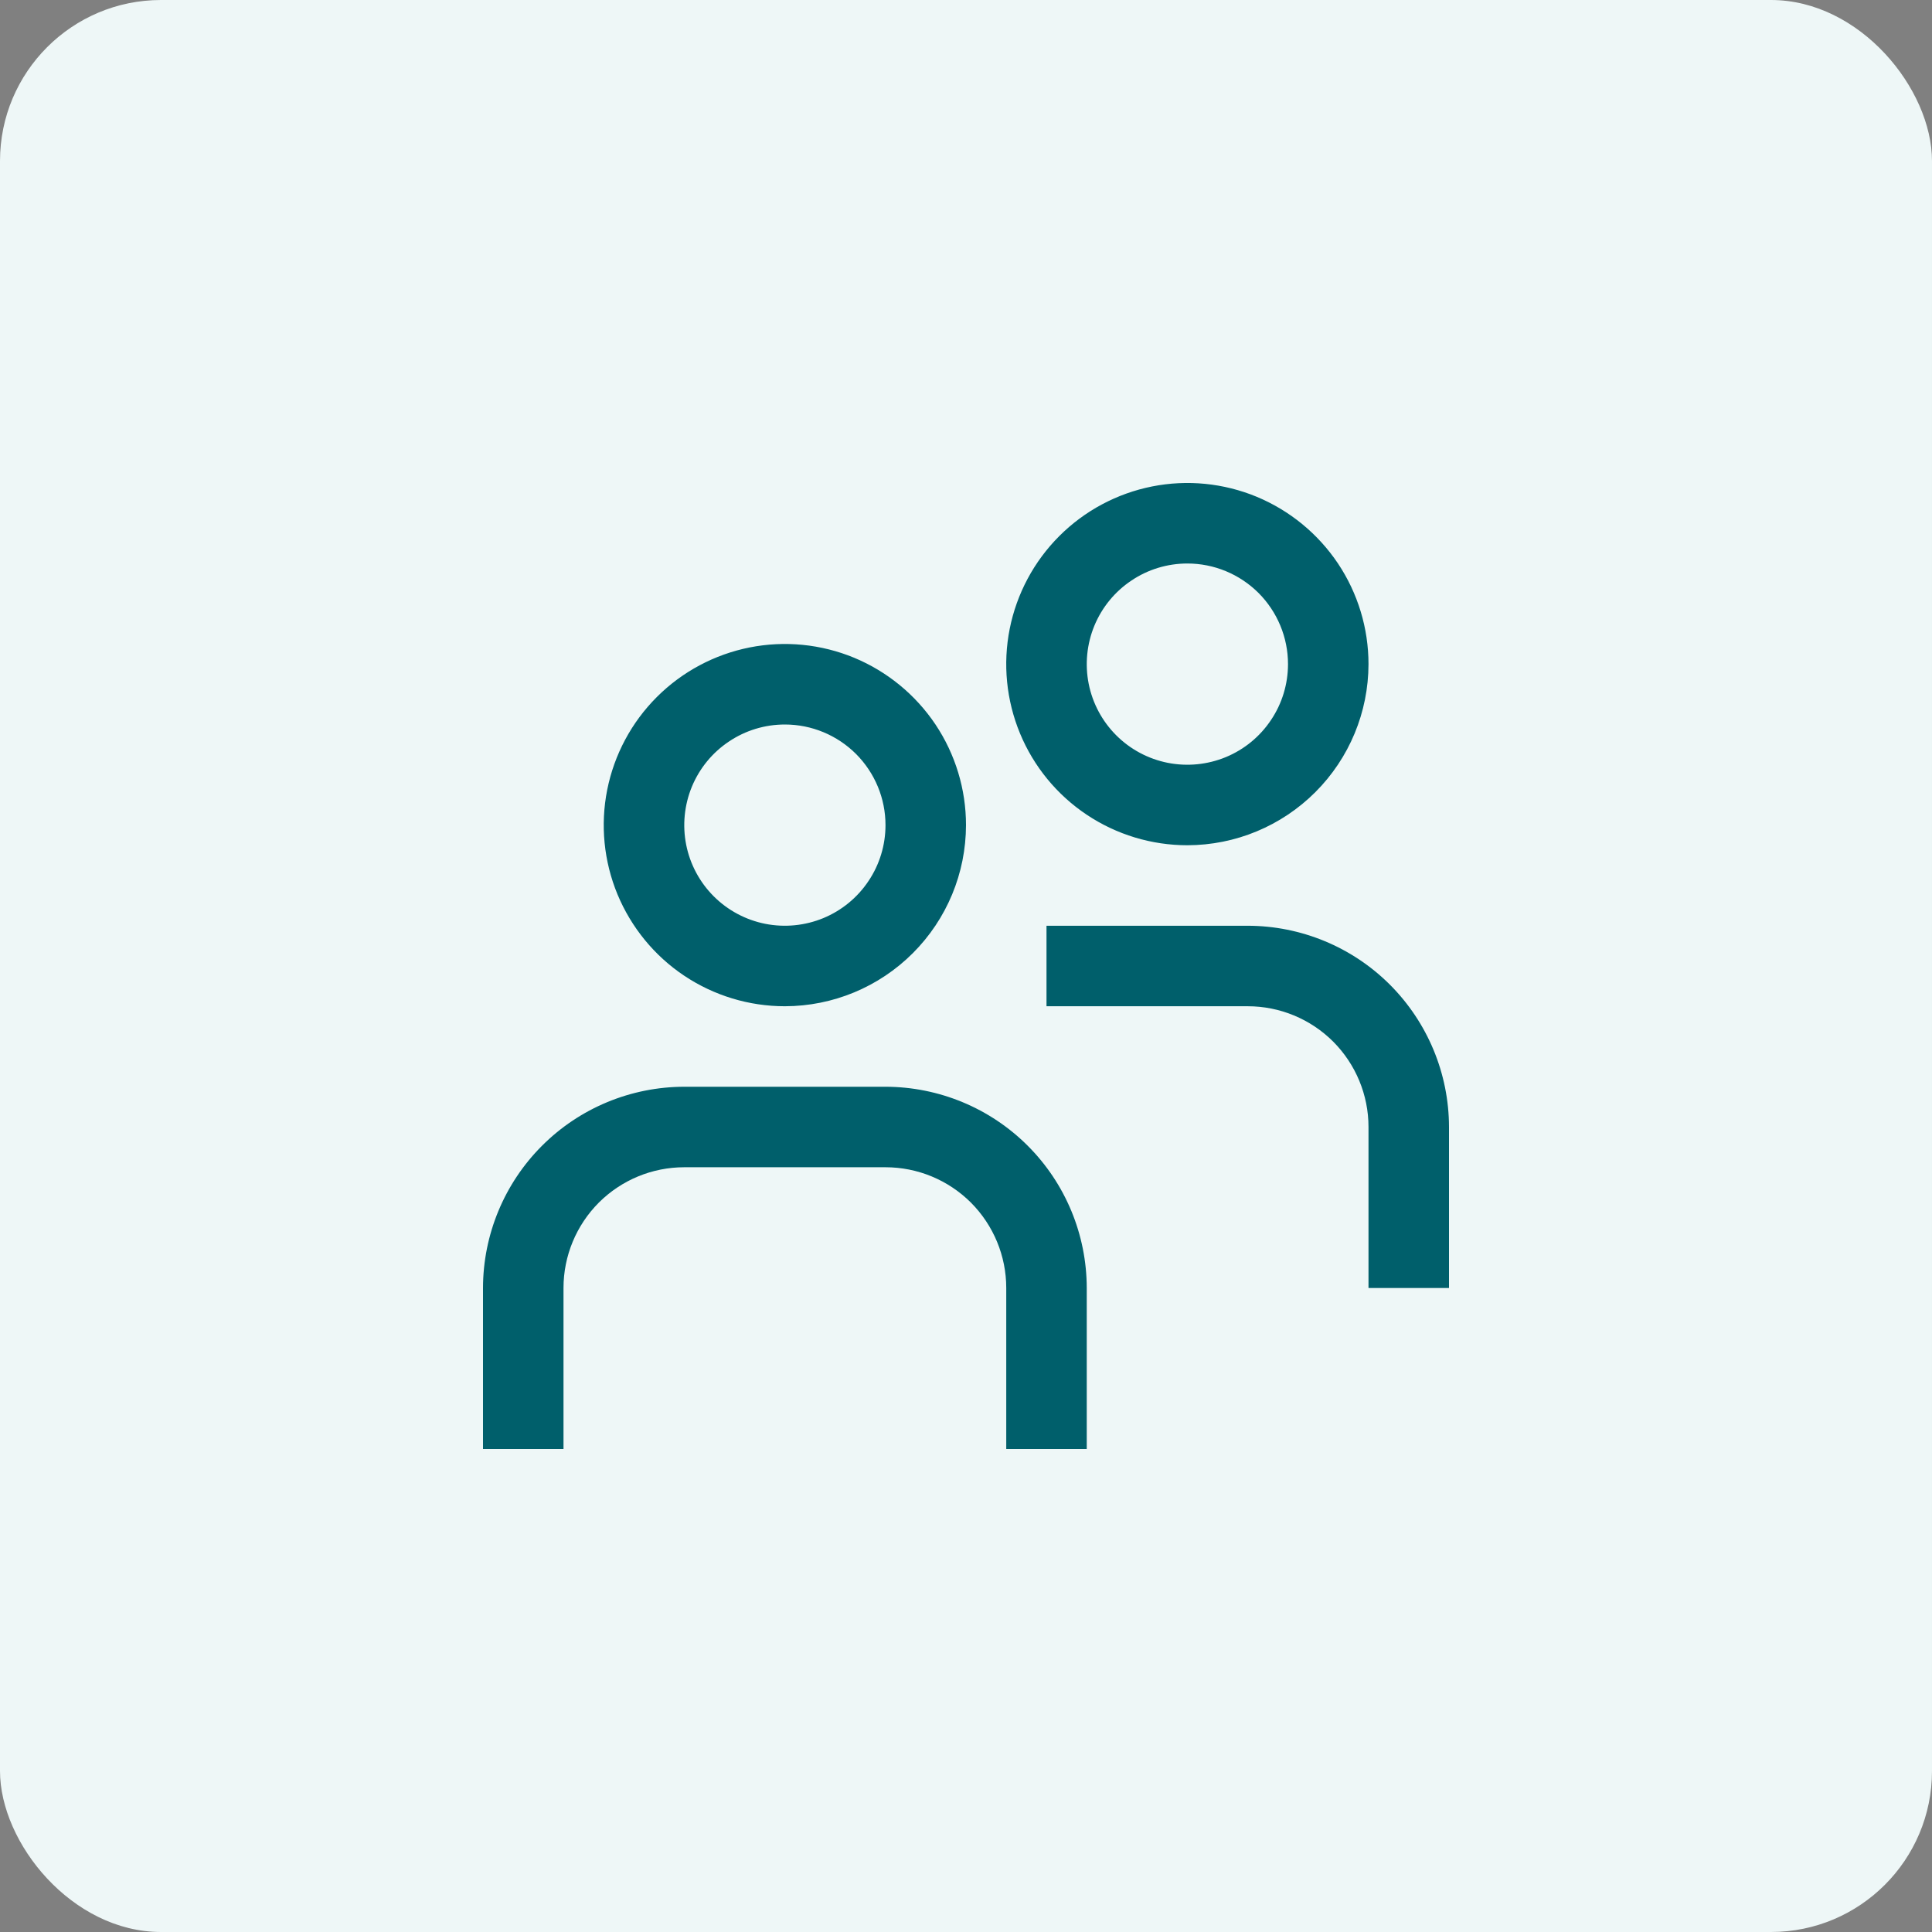 <svg width="24" height="24" viewBox="0 0 24 24" fill="none" xmlns="http://www.w3.org/2000/svg">
<rect x="0" y="0" width="24" height="24" fill="#808080" stroke="none"/>
<rect width="24" height="24" rx="2" fill="#EEF7F7"/>
<g clip-path="url(#clip0_4906_34496)">
<path d="M9.75 12.5C9.305 12.5 8.87 12.368 8.5 12.121C8.13 11.874 7.842 11.522 7.671 11.111C7.501 10.7 7.456 10.248 7.543 9.811C7.63 9.375 7.844 8.974 8.159 8.659C8.474 8.344 8.875 8.13 9.311 8.043C9.748 7.956 10.2 8.001 10.611 8.171C11.022 8.342 11.373 8.63 11.621 9C11.868 9.37 12 9.805 12 10.25C11.999 10.847 11.762 11.418 11.34 11.84C10.918 12.262 10.347 12.499 9.75 12.5ZM9.75 9C9.503 9 9.261 9.073 9.056 9.211C8.85 9.348 8.69 9.543 8.595 9.772C8.501 10 8.476 10.251 8.524 10.494C8.572 10.736 8.691 10.959 8.866 11.134C9.041 11.309 9.264 11.428 9.506 11.476C9.749 11.524 10 11.499 10.228 11.405C10.457 11.31 10.652 11.15 10.789 10.944C10.927 10.739 11 10.497 11 10.25C11 9.918 10.868 9.601 10.634 9.366C10.399 9.132 10.082 9 9.75 9ZM13.5 16C13.499 15.337 13.236 14.702 12.767 14.233C12.298 13.764 11.663 13.501 11 13.5H8.5C7.837 13.501 7.202 13.764 6.733 14.233C6.264 14.702 6.001 15.337 6 16V18H7V16C7 15.602 7.158 15.221 7.439 14.939C7.721 14.658 8.102 14.5 8.5 14.5H11C11.398 14.5 11.779 14.658 12.061 14.939C12.342 15.221 12.5 15.602 12.5 16V18H13.5V16ZM14.75 10.5C14.305 10.5 13.87 10.368 13.5 10.121C13.13 9.874 12.841 9.522 12.671 9.111C12.501 8.7 12.456 8.248 12.543 7.811C12.63 7.375 12.844 6.974 13.159 6.659C13.474 6.344 13.875 6.13 14.311 6.043C14.748 5.956 15.2 6.001 15.611 6.171C16.022 6.342 16.373 6.63 16.621 7C16.868 7.37 17 7.805 17 8.25C16.999 8.847 16.762 9.418 16.34 9.84C15.918 10.262 15.347 10.499 14.75 10.5ZM14.75 7C14.503 7 14.261 7.073 14.056 7.211C13.85 7.348 13.69 7.543 13.595 7.772C13.501 8 13.476 8.251 13.524 8.494C13.572 8.736 13.691 8.959 13.866 9.134C14.041 9.309 14.264 9.428 14.506 9.476C14.749 9.524 15 9.499 15.228 9.405C15.457 9.31 15.652 9.15 15.789 8.944C15.927 8.739 16 8.497 16 8.25C16 7.918 15.868 7.601 15.634 7.366C15.399 7.132 15.082 7 14.75 7ZM18 14C17.999 13.337 17.735 12.702 17.267 12.233C16.798 11.764 16.163 11.501 15.5 11.5H13V12.5H15.5C15.898 12.5 16.279 12.658 16.561 12.939C16.842 13.221 17 13.602 17 14V16H18V14Z" fill="#005F6B"/>
</g>
<defs>
<clipPath id="clip0_4906_34496">
<rect width="16" height="16" fill="white" transform="translate(4 4)"/>
</clipPath>
</defs>
</svg>
